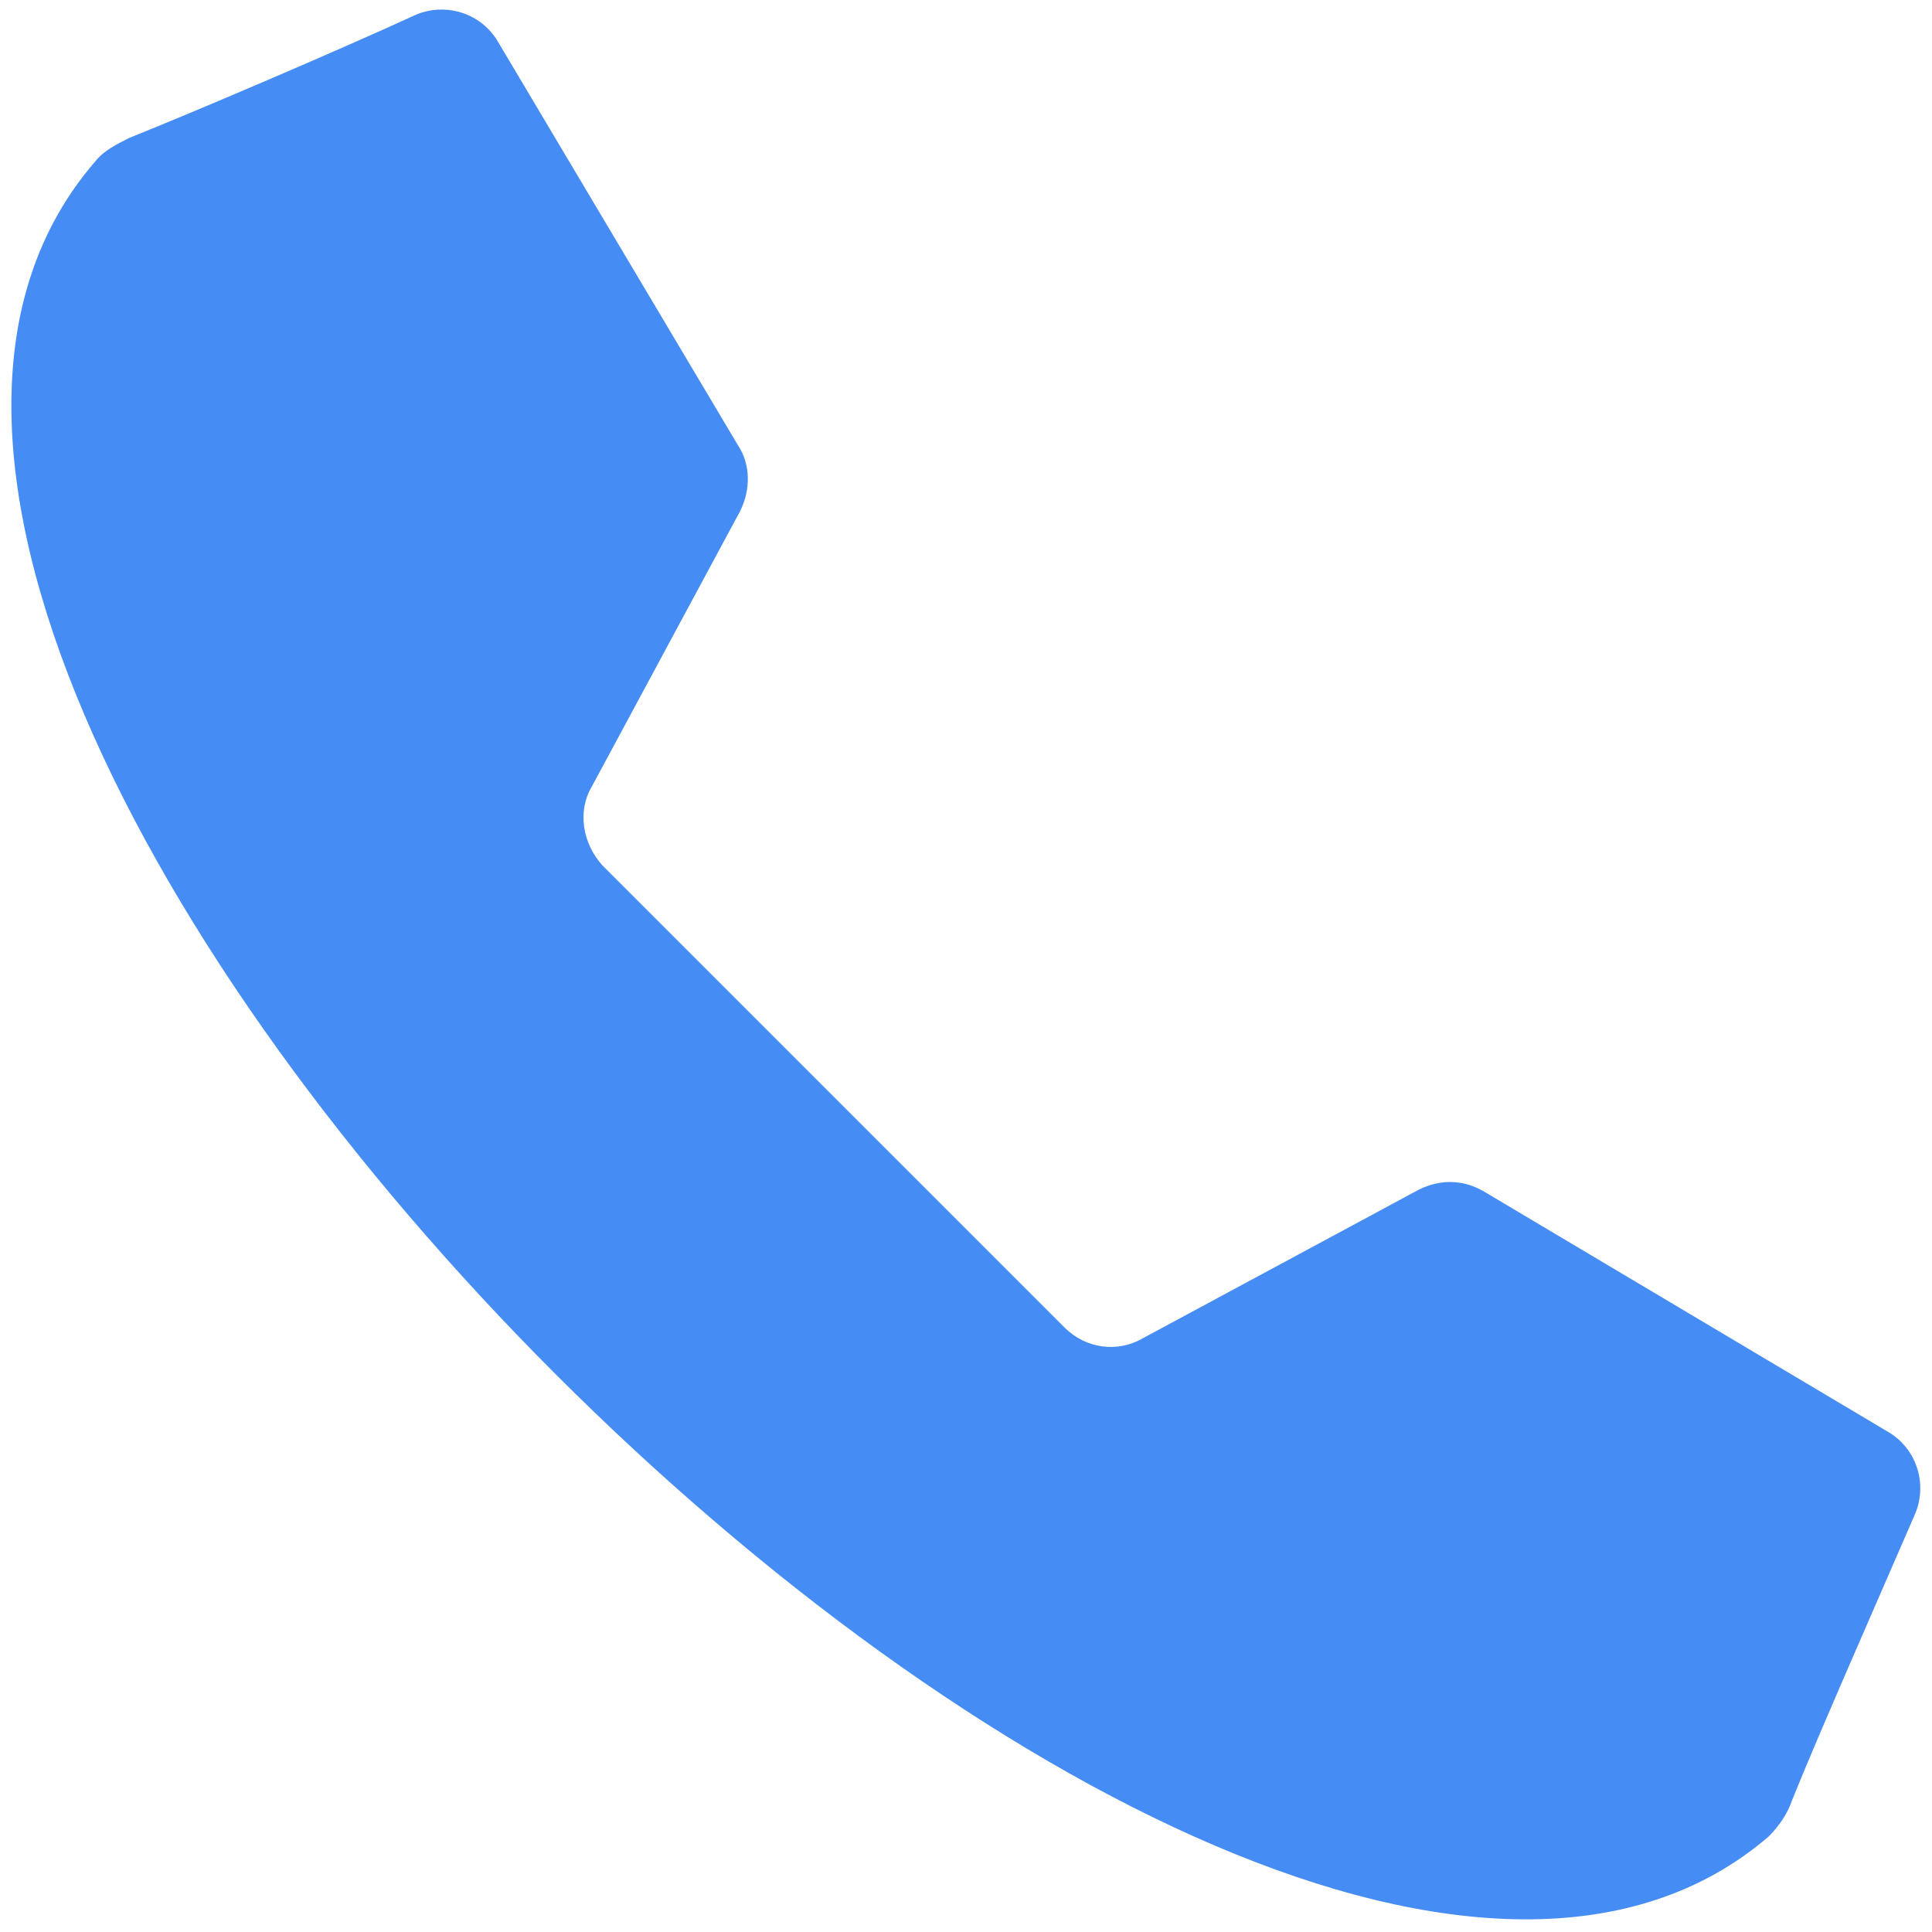 <?xml version="1.0" encoding="utf-8"?>
<!-- Generator: Adobe Illustrator 24.3.0, SVG Export Plug-In . SVG Version: 6.00 Build 0)  -->
<svg version="1.1" id="Layer_1" xmlns="http://www.w3.org/2000/svg" xmlns:xlink="http://www.w3.org/1999/xlink" x="0px" y="0px"
	 viewBox="0 0 256 256" style="enable-background:new 0 0 256 256;" xml:space="preserve">
<style type="text/css">
	.st0{fill:#458CF4;}
</style>
<g transform="translate(1.407 1.407) scale(2.81 2.81)">
	<path class="st0" d="M38.8,51.2l10.9,10.9c1,1,2.5,1.2,3.7,0.5l13-7c1-0.5,2.1-0.5,3.1,0.1l19,11.3c1.4,0.8,1.9,2.5,1.3,3.9
		c-1.6,3.7-4.6,10.5-5.8,13.5c-0.2,0.6-0.6,1.2-1.1,1.7C70.2,97,45,83.6,25.7,64.3C6.4,45-7,19.8,4,7.1C4.4,6.6,5,6.3,5.6,6
		c3-1.2,9.8-4.1,13.5-5.8c1.4-0.6,3.1-0.1,3.9,1.3l11.3,19c0.6,0.9,0.6,2.1,0.1,3.1l-7,13c-0.7,1.2-0.4,2.7,0.5,3.7L38.8,51.2z"/>
</g>
</svg>

